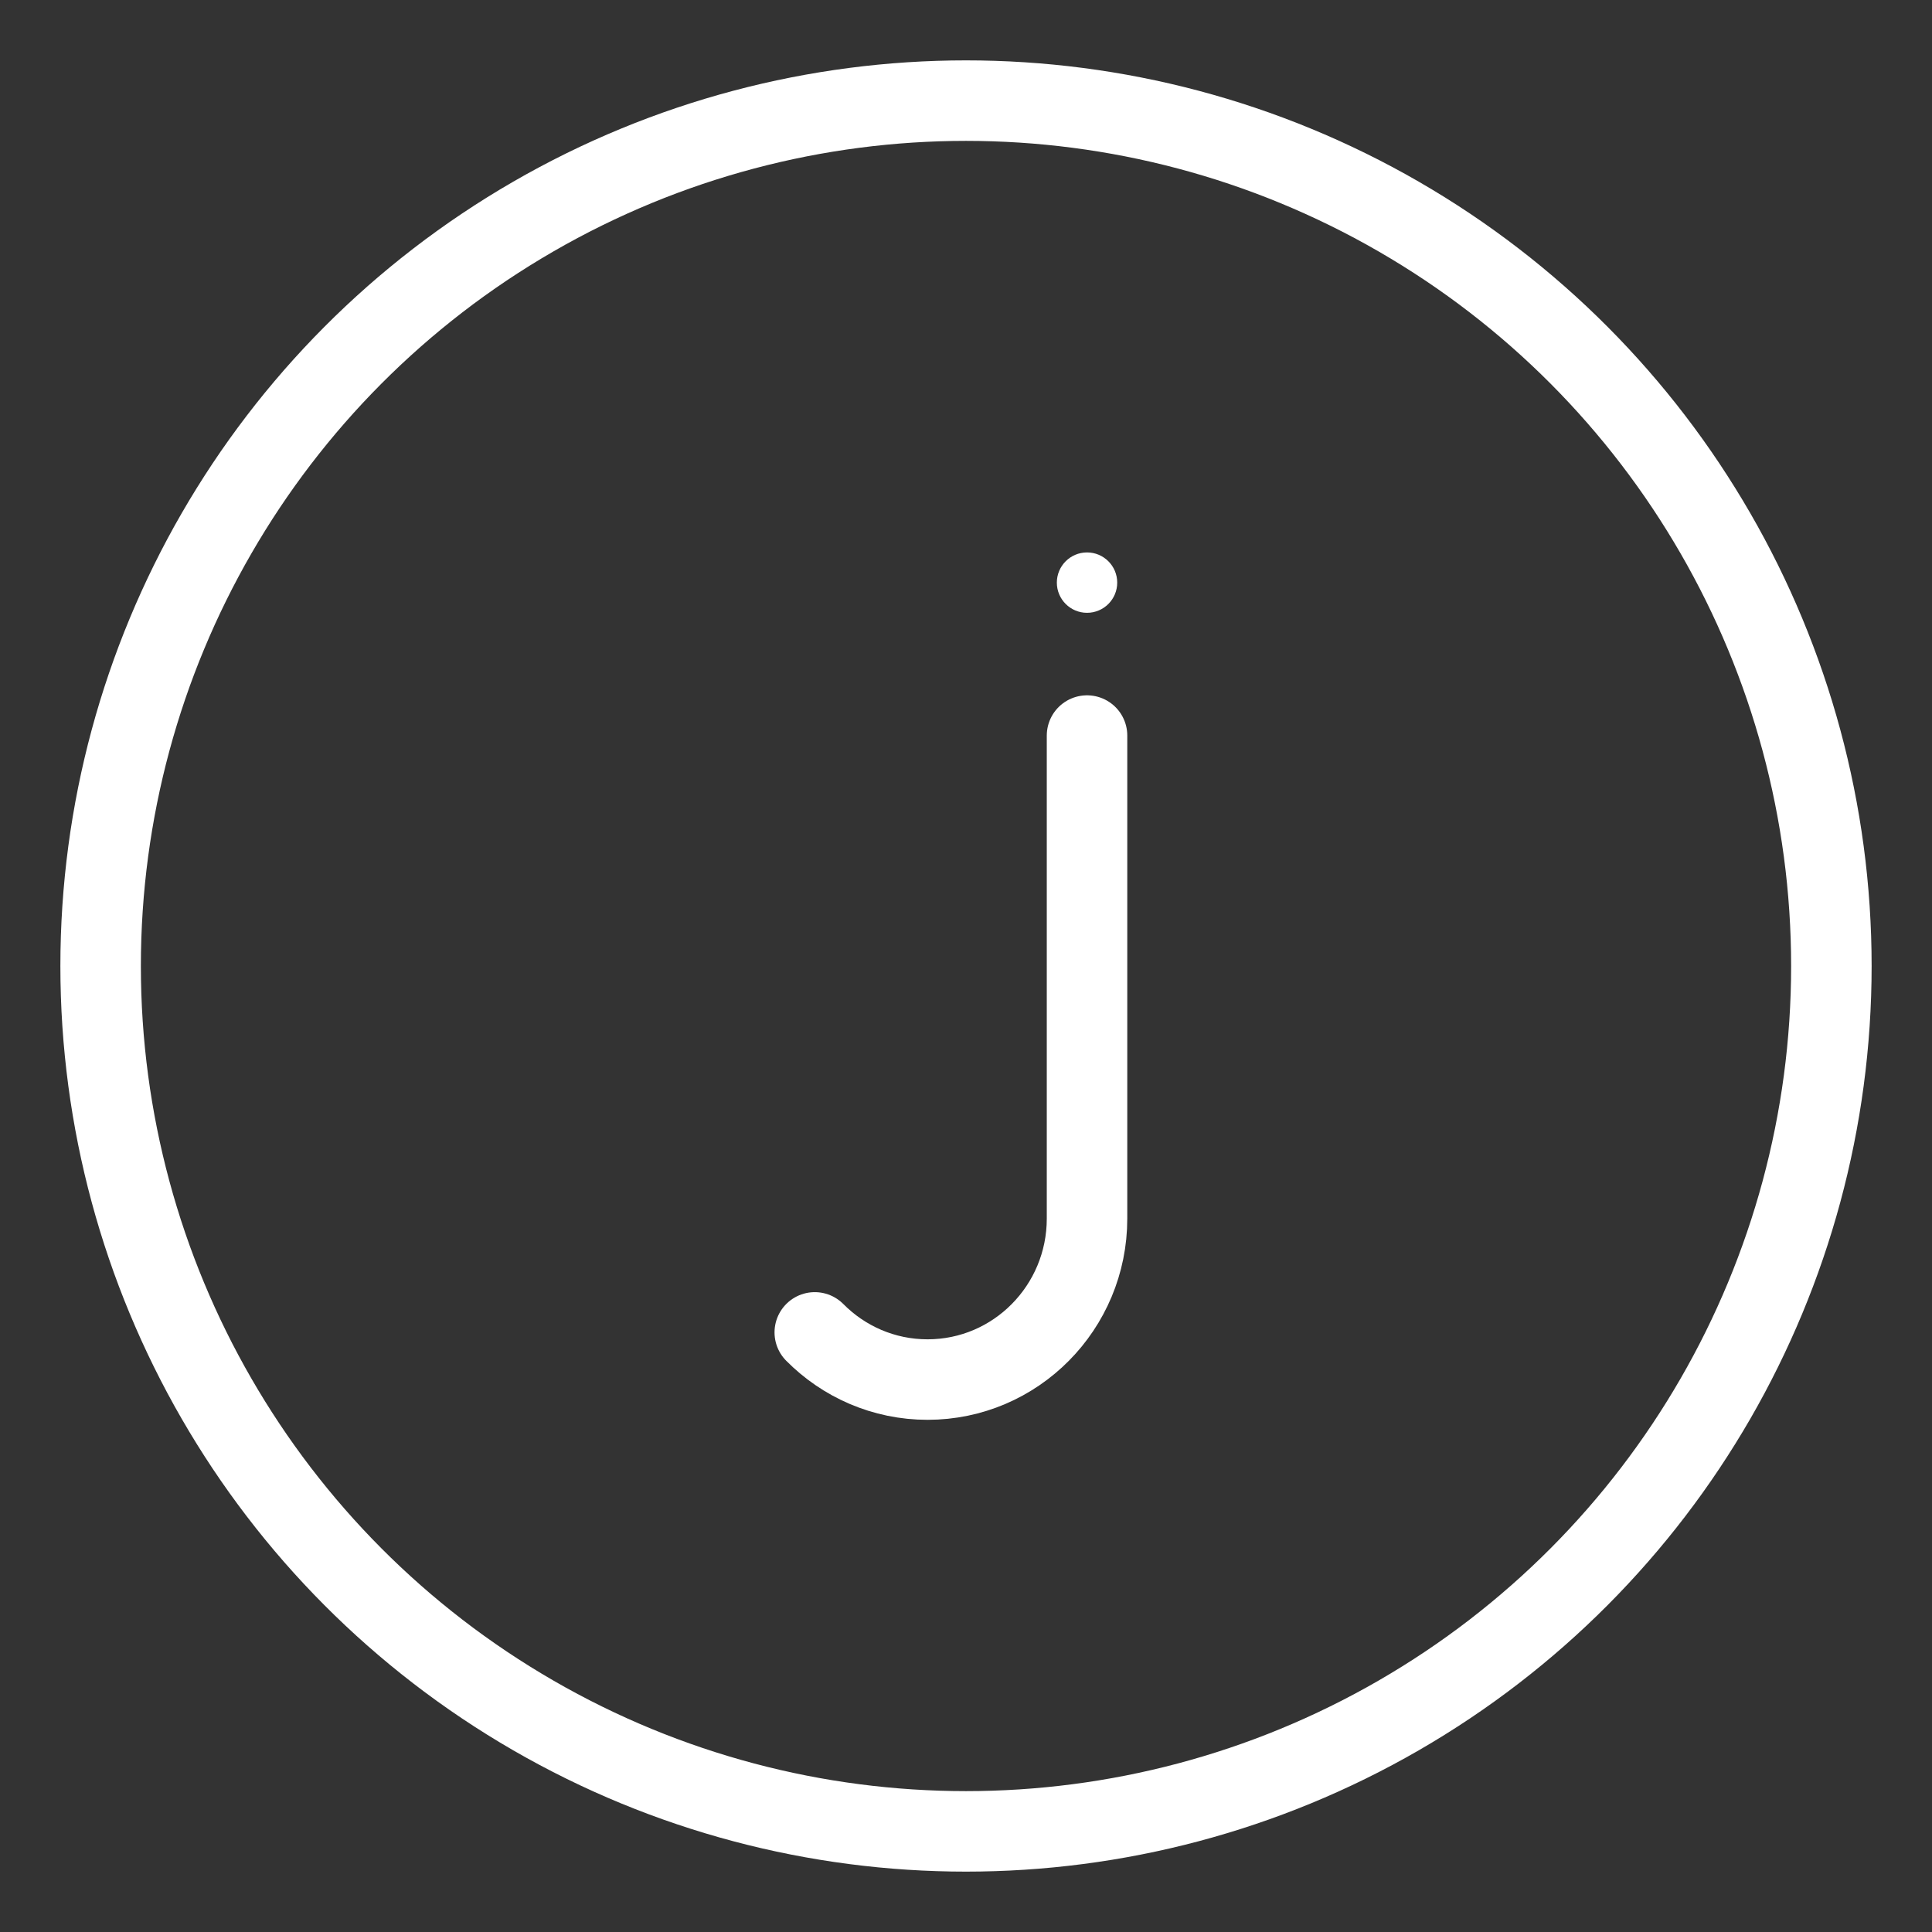 <?xml version="1.0" encoding="UTF-8"?><svg xmlns="http://www.w3.org/2000/svg" viewBox="0 0 48 48"><rect x="0" y="0" width="48" height="48" fill="#333333" stroke="none"/><defs><style>.c{stroke-width:2px;fill:none;stroke:#fff;stroke-linecap:round;stroke-linejoin:round;}.d{stroke-width:2px;fill:#fff;stroke-width:0px;}</style></defs><g id="a"><circle class="c" cx="24" cy="24" r="21.5"/></g><g id="b"><path class="c" d="M27.007,18.275v12c0,2.209-1.774,4-3.962,4h0c-1.094,0-2.085-.448-2.802-1.172"/><circle class="d" cx="27.007" cy="14.475" r=".75"/></g></svg>